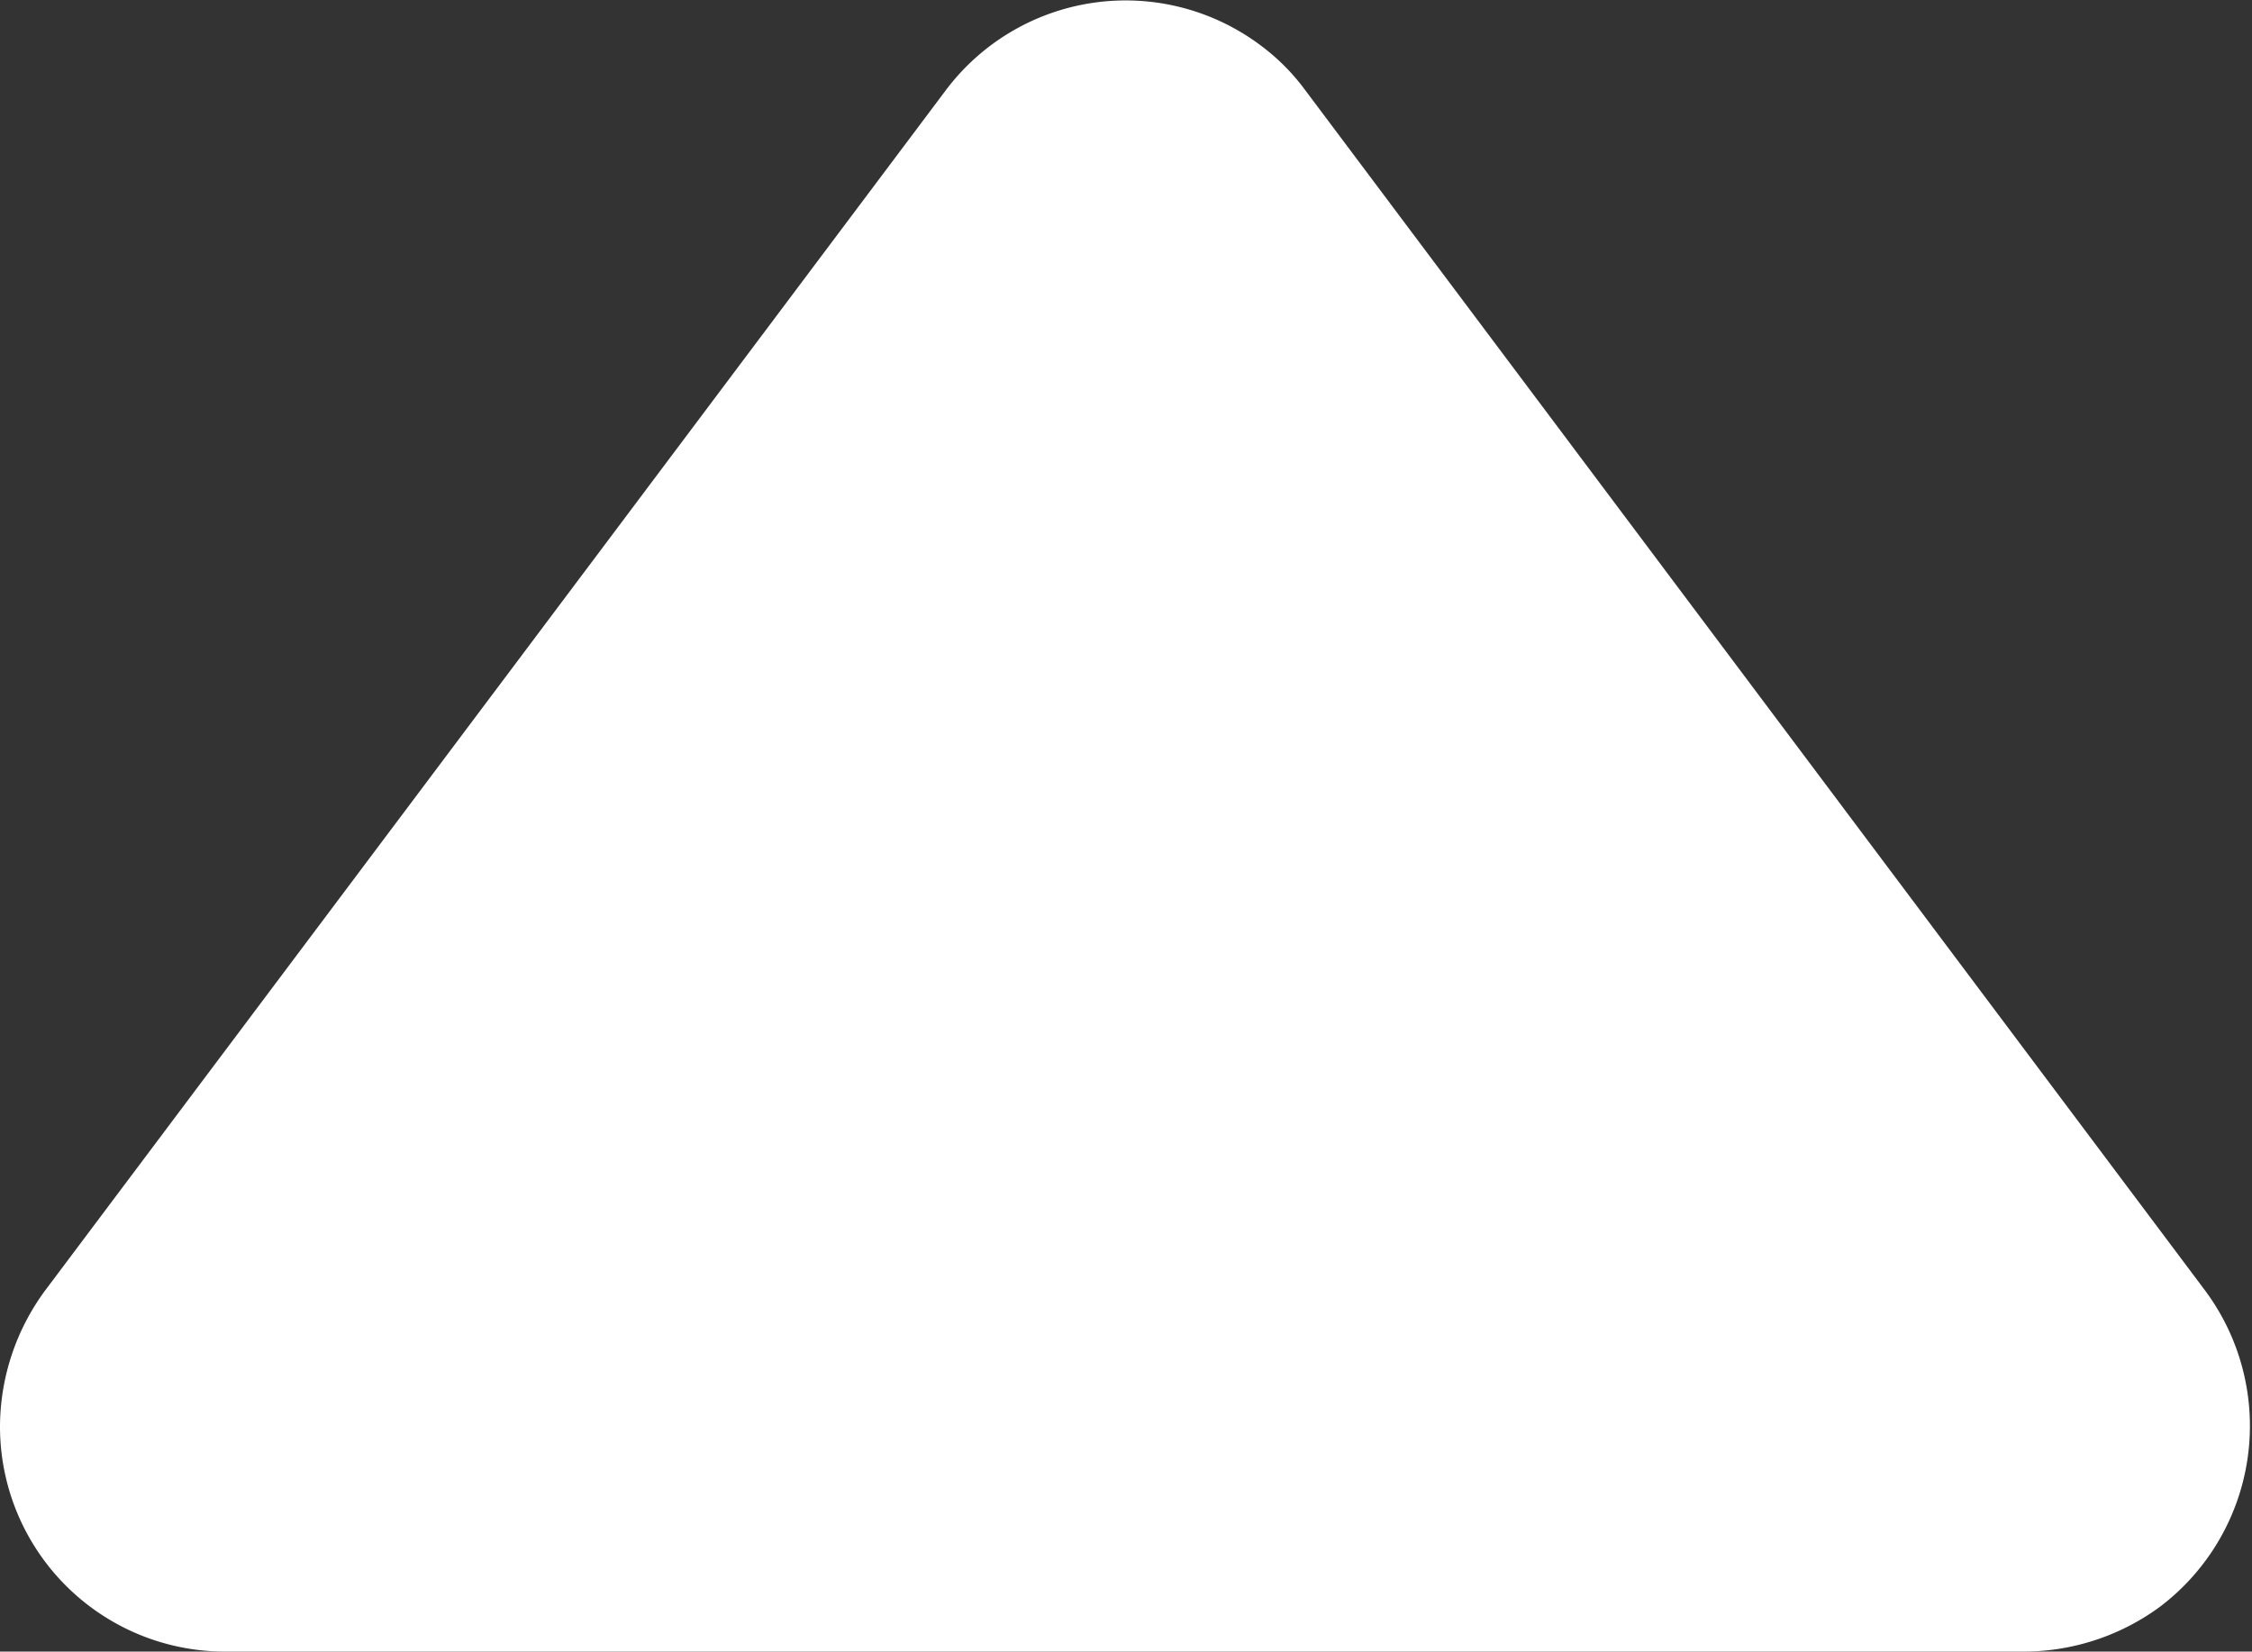 <svg xmlns="http://www.w3.org/2000/svg" viewBox="0 0 25.02 18.35">
    <rect x="0" y="0" width="25.02" height="18.35" fill="#333333" stroke="none"/>
    <defs>
        <style>
            .ngmeeting-home-arrow-svg {
                fill: #fff;
            }
        </style>
    </defs>
    <g id="Layer_2" data-name="Layer 2">
        <g id="Layer_5" data-name="Layer 5">
            <path id="Polygon_2" data-name="Polygon 2" class="ngmeeting-home-arrow-svg"
                d="M10.51,1A2.5,2.5,0,0,1,14,.5a2.37,2.37,0,0,1,.5.5l10,13.34a2.52,2.52,0,0,1-.5,3.51,2.56,2.56,0,0,1-1.51.5H2.5A2.5,2.5,0,0,1,0,15.85a2.56,2.56,0,0,1,.5-1.51Z" />
        </g>
    </g>
</svg>